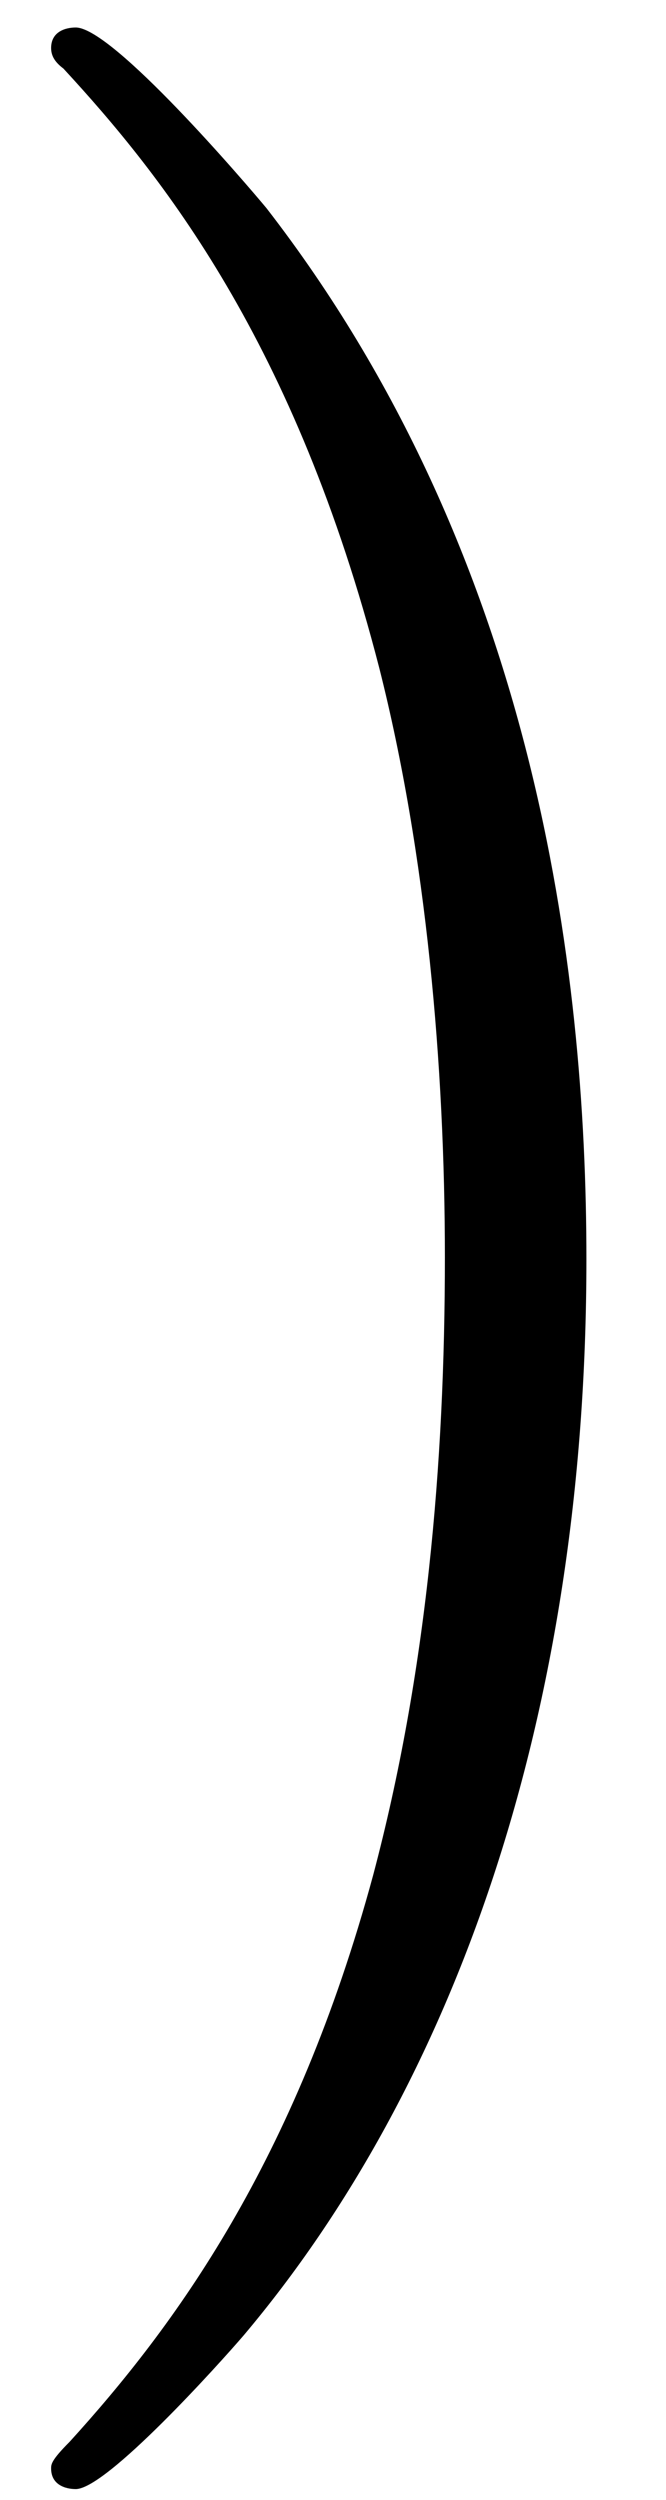 <svg width="8" height="30" viewBox="0 0 8 30" fill="none" xmlns="http://www.w3.org/2000/svg">
<path d="M7.044 15.112C7.044 11.613 6.428 6.662 3.201 2.498C2.955 2.202 1.353 0.33 0.91 0.33C0.787 0.33 0.614 0.379 0.614 0.576C0.614 0.675 0.664 0.749 0.762 0.823C1.945 2.104 3.546 4.099 4.556 8.017C5.123 10.258 5.344 12.796 5.344 15.087C5.344 17.575 5.123 20.088 4.482 22.503C3.546 25.951 2.092 27.922 0.836 29.302C0.614 29.524 0.614 29.573 0.614 29.622C0.614 29.819 0.787 29.869 0.91 29.869C1.279 29.869 2.634 28.366 2.93 28.021C5.443 25.04 7.044 20.605 7.044 15.112Z" fill="black"/>
</svg>
